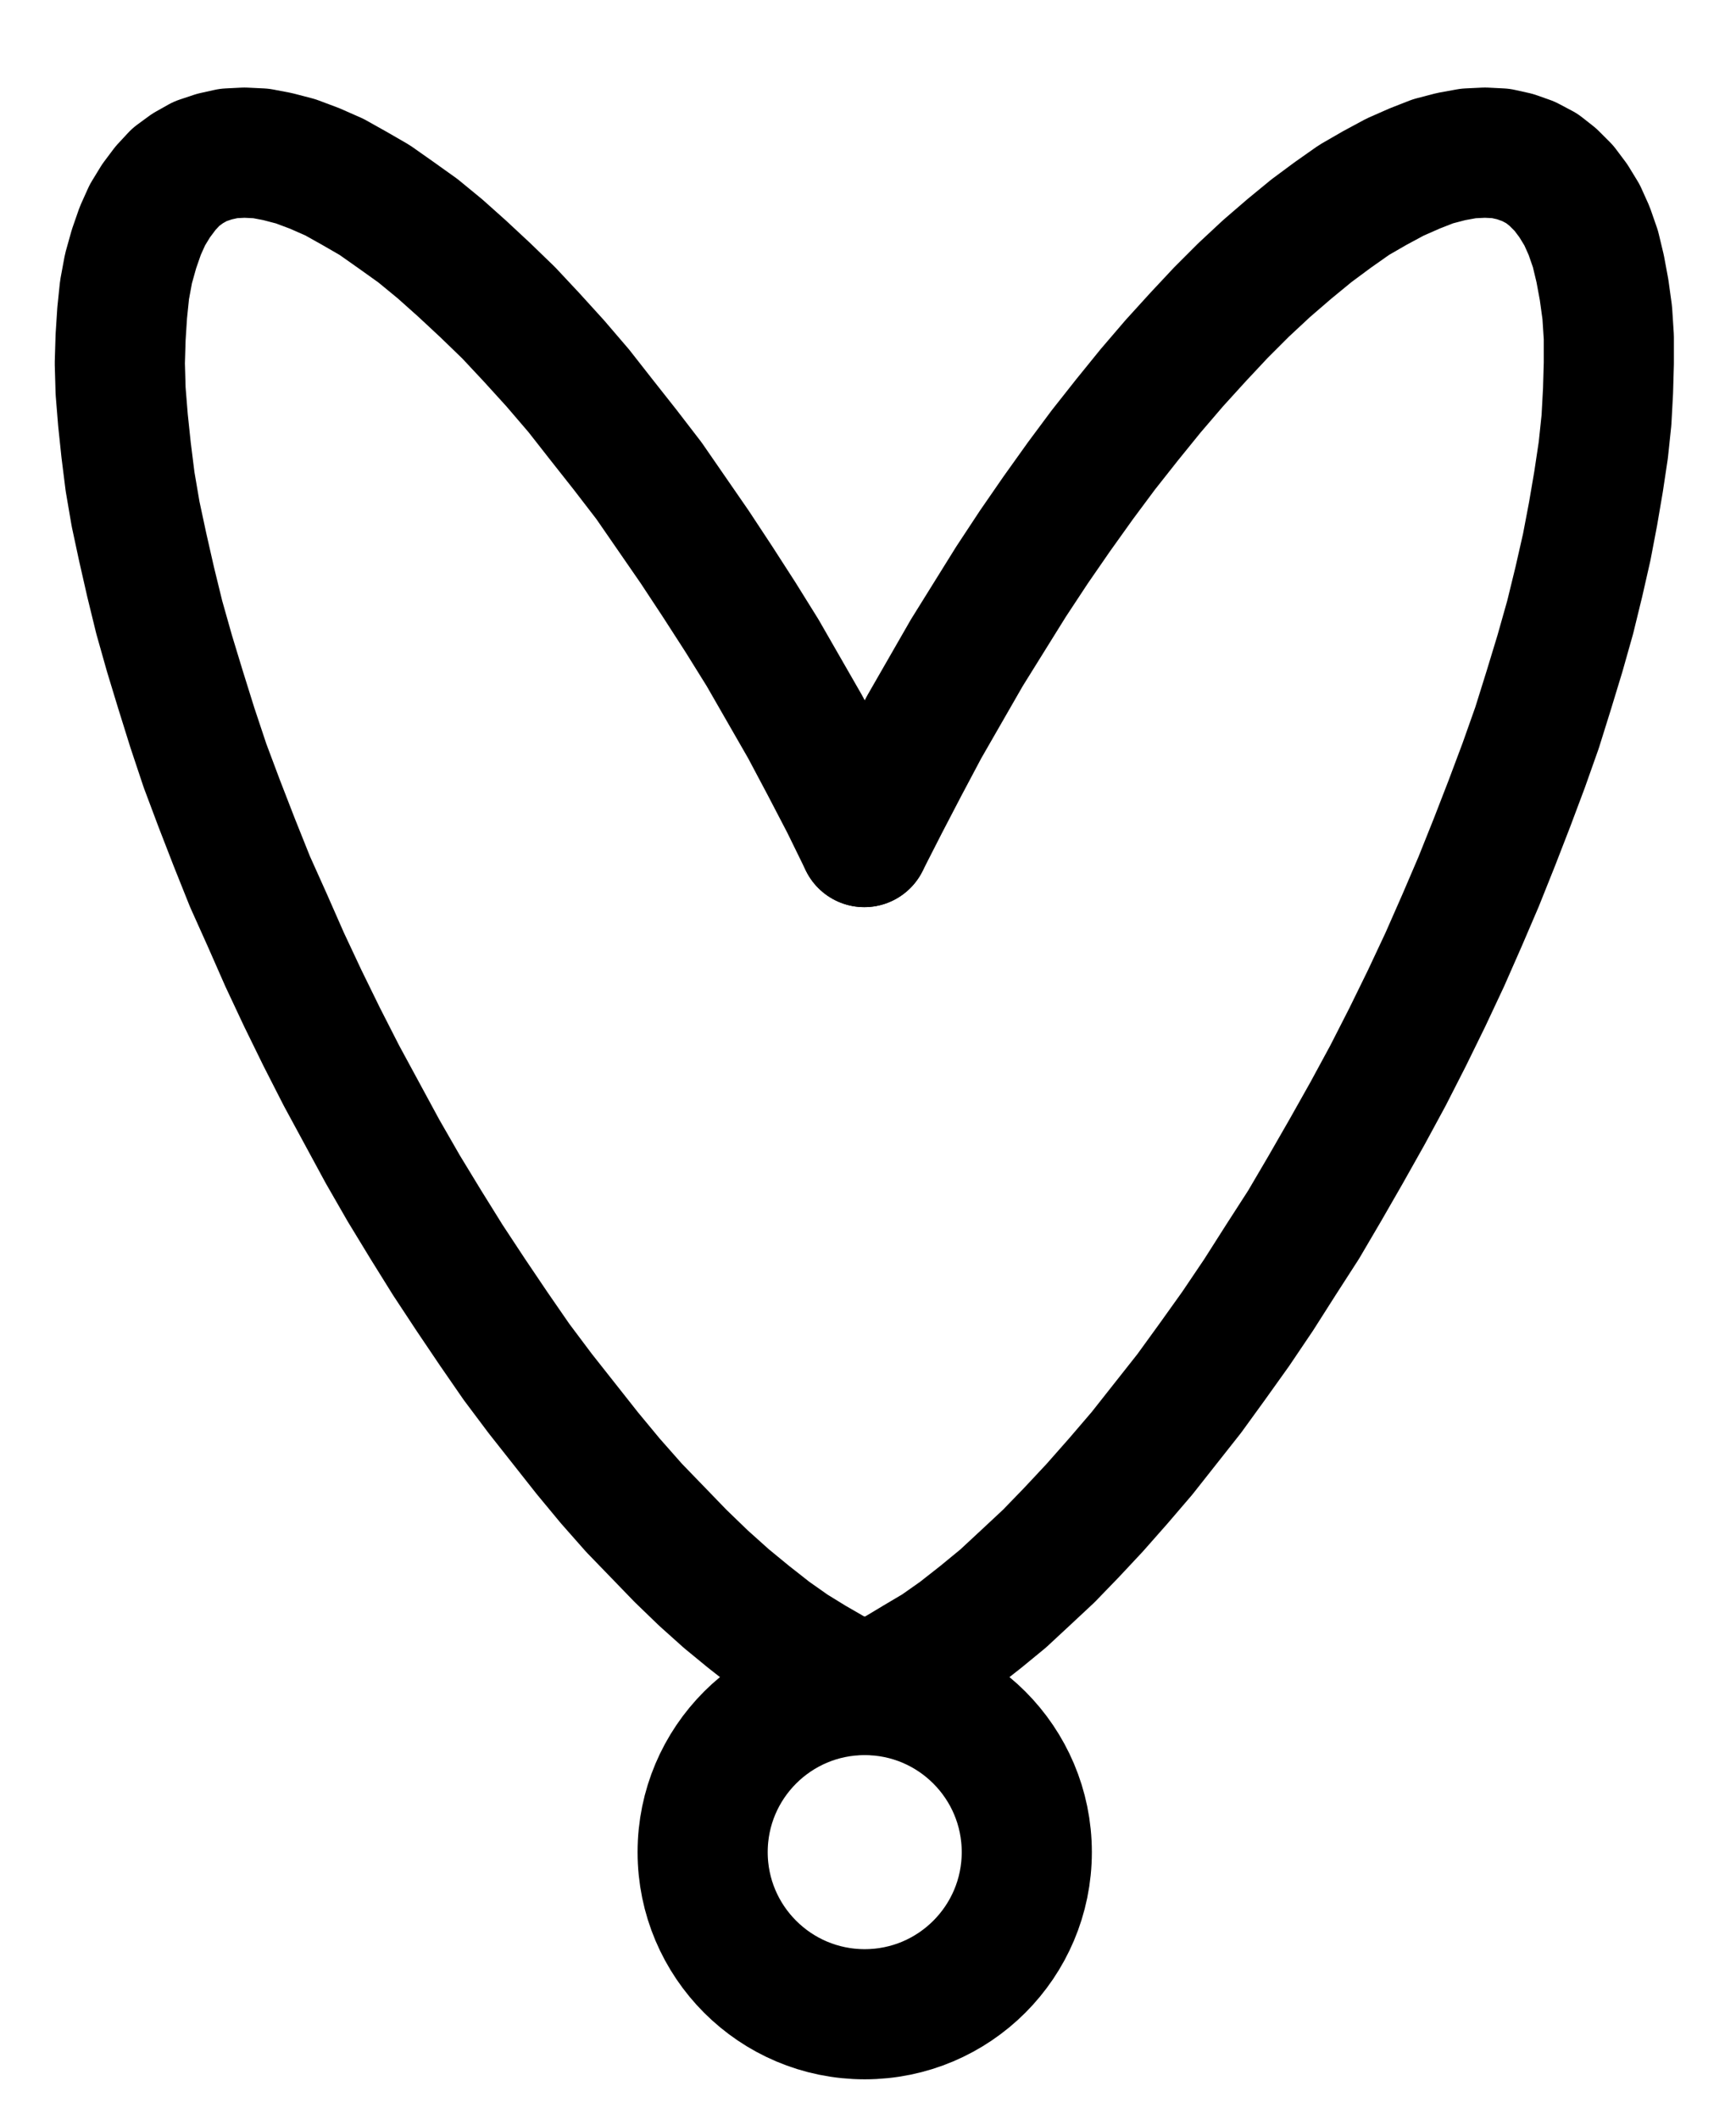 <?xml version="1.0" encoding="UTF-8" standalone="no"?>
<!-- Created with Inkscape (http://www.inkscape.org/) -->

<svg
   version="1.1"
   id="svg1"
   width="352.187"
   height="429.8"
   viewBox="0 0 352.187 429.8"
   sodipodi:docname="ZincSulphate26.pdf"
   xmlns:inkscape="http://www.inkscape.org/namespaces/inkscape"
   xmlns:sodipodi="http://sodipodi.sourceforge.net/DTD/sodipodi-0.dtd"
   xmlns="http://www.w3.org/2000/svg"
   xmlns:svg="http://www.w3.org/2000/svg">
  <defs
     id="defs1">
    <clipPath
       clipPathUnits="userSpaceOnUse"
       id="clipPath2">
      <path
         d="M 0,0.16 V 1122.56 H 793.6 V 0.16 Z"
         transform="translate(-429.76,-736.08)"
         clip-rule="evenodd"
         id="path2" />
    </clipPath>
    <clipPath
       clipPathUnits="userSpaceOnUse"
       id="clipPath4">
      <path
         d="M 0,0.16 V 1122.56 H 793.6 V 0.16 Z"
         transform="translate(-395.36,-703.2)"
         clip-rule="evenodd"
         id="path4" />
    </clipPath>
    <clipPath
       clipPathUnits="userSpaceOnUse"
       id="clipPath6">
      <path
         d="M 0,0.16 V 1122.56 H 793.6 V 0.16 Z"
         transform="translate(-396.8,-531.2)"
         clip-rule="evenodd"
         id="path6" />
    </clipPath>
  </defs>
  <sodipodi:namedview
     id="namedview1"
     pagecolor="#505050"
     bordercolor="#eeeeee"
     borderopacity="1"
     inkscape:showpageshadow="0"
     inkscape:pageopacity="0"
     inkscape:pagecheckerboard="0"
     inkscape:deskcolor="#505050">
    <inkscape:page
       x="0"
       y="0"
       inkscape:label="1"
       id="page1"
       width="352.187"
       height="429.8"
       margin="0"
       bleed="0" />
  </sodipodi:namedview>
  <g
     id="g1"
     inkscape:groupmode="layer"
     inkscape:label="1">
    <path
       id="path1"
       d="m 0,0 c 0,-18.15 -14.72,-32.88 -32.88,-32.88 -18.16,0 -32.88,14.73 -32.88,32.88 0,18.15 14.72,32.88 32.88,32.88 C -14.72,32.88 0,18.15 0,0 Z"
       style="fill:none;stroke:#000000;stroke-width:26.4;stroke-linecap:round;stroke-linejoin:round;stroke-miterlimit:10;stroke-dasharray:none;stroke-opacity:1"
       transform="translate(208.307,375.68)"
       clip-path="url(#clipPath2)" />
    <path
       id="path3"
       d="m 0,0 4,-1.44 4,-1.92 4,-2.4 4.32,-2.56 4.32,-3.04 4.48,-3.52 4.48,-3.68 4.48,-4.16 4.8,-4.48 L 43.52,-32 48.16,-36.96 52.96,-42.4 57.76,-48 l 4.8,-6.08 4.8,-6.08 L 72,-66.56 l 4.8,-6.72 4.64,-6.88 4.48,-7.04 4.64,-7.2 4.32,-7.36 4.32,-7.52 4.32,-7.68 4.16,-7.68 4,-7.84 3.84,-7.84 3.68,-7.84 3.52,-8 3.36,-7.84 3.2,-8 3.04,-7.84 2.88,-7.68 2.72,-7.68 2.4,-7.68 2.24,-7.36 2.08,-7.36 1.76,-7.2 1.6,-7.04 1.28,-6.72 1.12,-6.56 0.96,-6.4 0.64,-6.08 0.32,-5.92 0.16,-5.6 v -5.28 l -0.32,-4.96 -0.64,-4.64 -0.8,-4.32 -0.96,-4 L 148.48,-296 l -1.44,-3.2 -1.76,-2.88 -1.92,-2.56 -2.24,-2.24 -2.24,-1.76 -2.72,-1.44 -2.72,-0.96 -2.88,-0.64 -3.2,-0.16 -3.36,0.16 -3.52,0.64 -3.68,0.96 -3.68,1.44 -4,1.76 -4.16,2.24 -4.16,2.4 -4.32,3.04 -4.32,3.2 -4.48,3.68 -4.64,4 -4.64,4.32 -4.64,4.64 -4.64,4.96 -4.8,5.28 -4.8,5.6 -4.8,5.92 -4.8,6.08 -4.64,6.24 -4.8,6.72 -4.64,6.72 -4.64,7.04 -4.48,7.2 -4.48,7.2 -4.32,7.52 -4.32,7.52 -4.16,7.84 -4,7.68 -4,7.84"
       style="fill:none;stroke:#000000;stroke-width:26.4;stroke-linecap:round;stroke-linejoin:round;stroke-miterlimit:10;stroke-dasharray:none;stroke-opacity:1"
       transform="translate(173.907,342.8)"
       clip-path="url(#clipPath4)" />
    <path
       id="path5"
       d="m 0,0 -3.84,-7.84 -4,-7.68 -4.16,-7.84 -4.32,-7.52 -4.32,-7.52 -4.48,-7.2 -4.64,-7.2 -4.64,-7.04 -4.64,-6.72 -4.64,-6.72 -4.8,-6.24 -4.8,-6.08 -4.64,-5.92 -4.8,-5.6 -4.8,-5.28 -4.64,-4.96 -4.8,-4.64 -4.64,-4.32 -4.48,-4 -4.48,-3.68 -4.48,-3.2 -4.32,-3.04 -4.16,-2.4 -4,-2.24 -4,-1.76 -3.84,-1.44 -3.68,-0.96 -3.36,-0.64 -3.36,-0.16 -3.2,0.16 -2.88,0.64 -2.88,0.96 -2.56,1.44 -2.4,1.76 -2.08,2.24 -1.92,2.56 -1.76,2.88 -1.44,3.2 -1.28,3.68 -1.12,4 -0.8,4.32 -0.48,4.64 -0.32,4.96 -0.16,5.28 0.16,5.6 0.48,5.92 0.64,6.08 0.8,6.4 1.12,6.56 1.44,6.72 1.6,7.04 1.76,7.2 2.08,7.36 2.24,7.36 2.4,7.68 2.56,7.68 2.88,7.68 3.04,7.84 3.2,8 3.52,7.84 3.52,8 3.68,7.84 3.84,7.84 4,7.84 4.16,7.68 4.16,7.68 4.32,7.52 4.48,7.36 4.48,7.2 4.64,7.04 4.64,6.88 4.64,6.72 4.8,6.4 4.8,6.08 4.8,6.08 4.64,5.6 4.8,5.44 4.8,4.96 4.64,4.8 4.64,4.48 4.64,4.16 4.48,3.68 4.48,3.52 4.32,3.04 4.16,2.56 4.16,2.4 4,1.92 3.84,1.44"
       style="fill:none;stroke:#000000;stroke-width:26.4;stroke-linecap:round;stroke-linejoin:round;stroke-miterlimit:10;stroke-dasharray:none;stroke-opacity:1"
       transform="translate(175.347,170.8)"
       clip-path="url(#clipPath6)" />
  </g>
</svg>
